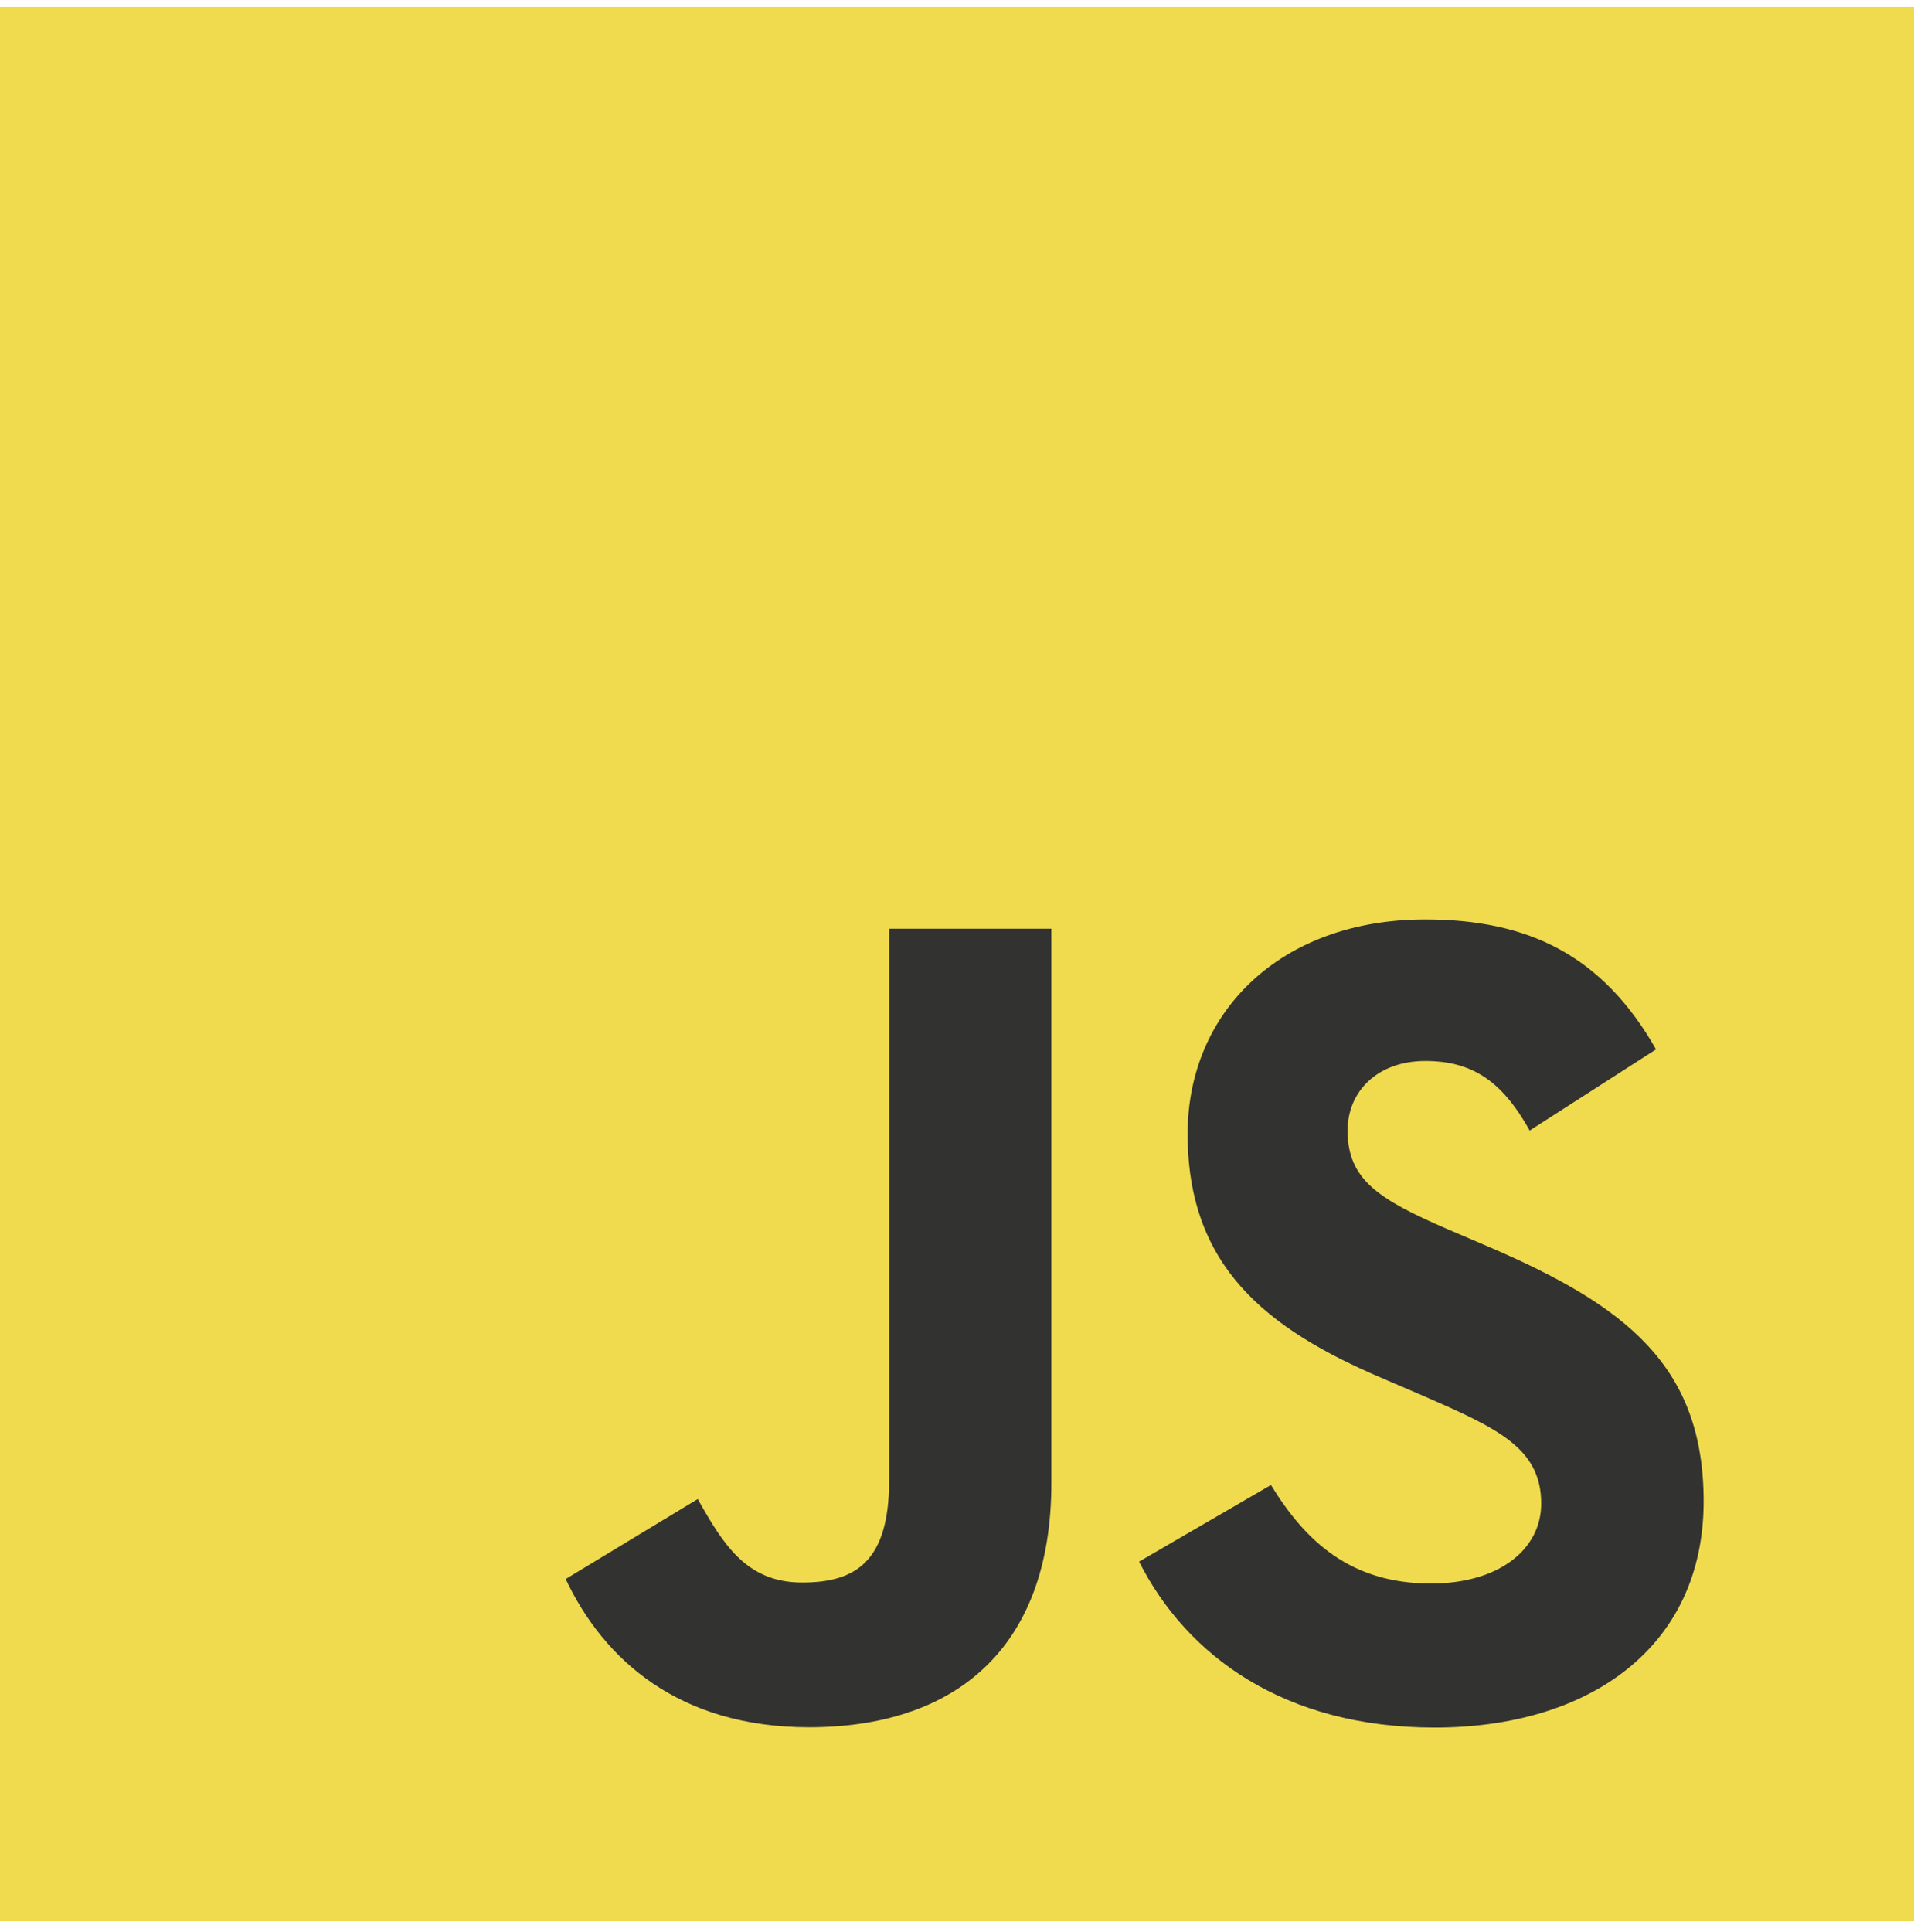 <svg width="108" height="109" viewBox="0 0 108 109" fill="none" xmlns="http://www.w3.org/2000/svg">
    <g clip-path="url(#clip0_221_92)">
        <path d="M108 0.388H0V108.388H108V0.388Z" fill="#F0DB4F"/>
        <path d="M71.714 83.776C73.677 86.98 76.23 89.335 80.746 89.335C84.54 89.335 86.963 87.439 86.963 84.82C86.963 81.68 84.473 80.568 80.297 78.742L78.009 77.76C71.402 74.945 67.013 71.419 67.013 63.965C67.013 57.098 72.245 51.871 80.421 51.871C86.242 51.871 90.427 53.897 93.443 59.201L86.313 63.779C84.744 60.965 83.05 59.856 80.421 59.856C77.74 59.856 76.04 61.557 76.04 63.779C76.04 66.526 77.741 67.638 81.669 69.339L83.958 70.319C91.737 73.655 96.129 77.056 96.129 84.702C96.129 92.945 89.654 97.461 80.958 97.461C72.455 97.461 66.962 93.409 64.274 88.098L71.714 83.776ZM39.372 84.569C40.81 87.121 42.119 89.278 45.264 89.278C48.272 89.278 50.17 88.101 50.17 83.525V52.394H59.325V83.649C59.325 93.129 53.767 97.444 45.654 97.444C38.324 97.444 34.078 93.65 31.919 89.081L39.372 84.569Z"
              fill="#323330"/>
    </g>
    <defs>
        <clipPath id="clip0_221_92">
            <rect width="108" height="108" fill="white" transform="translate(0 0.388)"/>
        </clipPath>
    </defs>
</svg>
